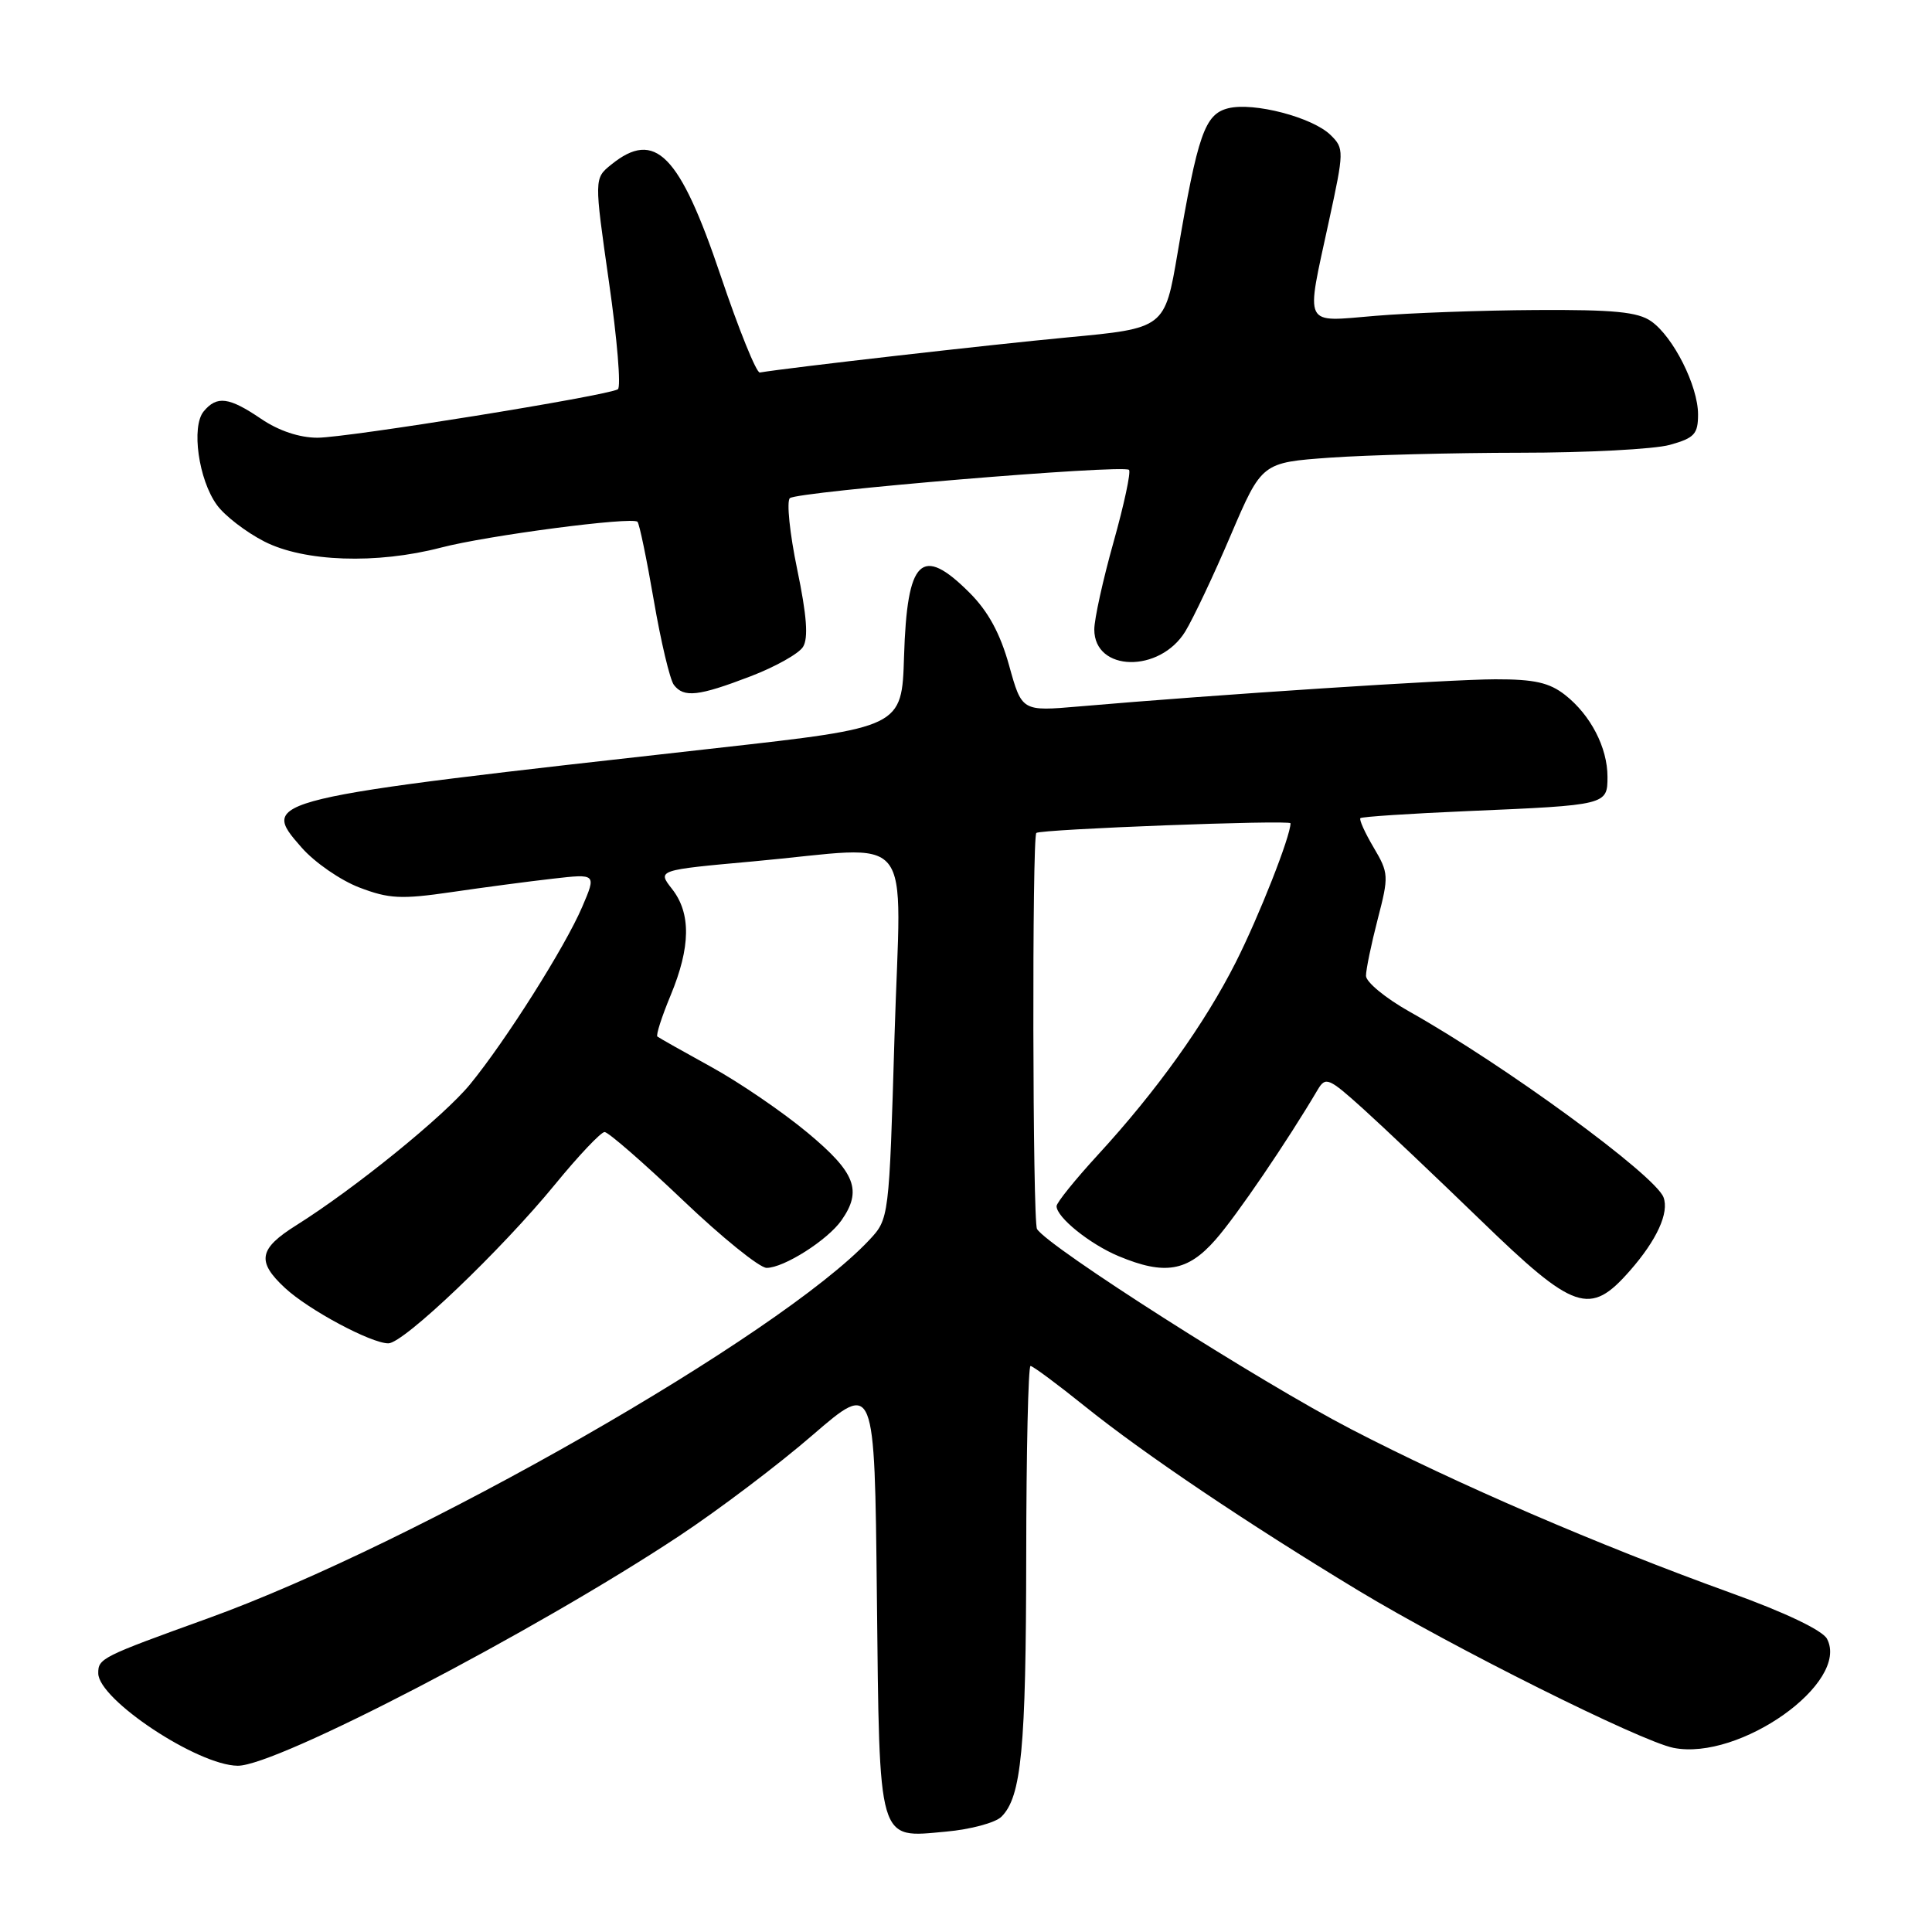 <?xml version="1.0" encoding="UTF-8" standalone="no"?>
<!DOCTYPE svg PUBLIC "-//W3C//DTD SVG 1.1//EN" "http://www.w3.org/Graphics/SVG/1.1/DTD/svg11.dtd" >
<svg xmlns="http://www.w3.org/2000/svg" xmlns:xlink="http://www.w3.org/1999/xlink" version="1.1" viewBox="0 0 256 256">
 <g >
 <path fill="currentColor"
d=" M 132.70 240.72 C 135.35 238.08 135.95 231.70 135.98 206.25 C 135.99 192.36 136.25 181.00 136.55 181.00 C 136.86 181.00 140.12 183.42 143.80 186.38 C 151.64 192.68 165.25 201.84 180.00 210.76 C 192.45 218.28 217.37 230.72 221.74 231.60 C 230.51 233.35 245.18 222.93 242.08 217.14 C 241.47 216.02 236.54 213.66 229.30 211.05 C 211.73 204.70 193.04 196.64 179.00 189.36 C 166.93 183.10 138.87 165.22 137.41 162.85 C 136.82 161.90 136.74 110.87 137.32 110.37 C 137.92 109.87 171.00 108.61 171.00 109.09 C 171.00 110.81 166.84 121.38 163.75 127.50 C 159.65 135.62 153.24 144.58 145.48 153.02 C 142.47 156.30 140.00 159.36 140.00 159.82 C 140.00 161.30 144.42 164.86 148.23 166.45 C 154.33 169.00 157.36 168.49 161.06 164.27 C 163.84 161.12 170.58 151.21 174.61 144.38 C 175.65 142.63 176.06 142.81 180.61 146.91 C 183.30 149.34 190.30 155.98 196.17 161.66 C 208.63 173.74 210.66 174.43 215.96 168.39 C 219.54 164.32 221.20 160.68 220.42 158.64 C 219.28 155.69 199.33 141.10 186.75 134.04 C 183.59 132.26 181.00 130.13 181.00 129.30 C 181.00 128.47 181.70 125.10 182.55 121.81 C 184.04 116.07 184.02 115.69 182.01 112.29 C 180.86 110.34 180.07 108.60 180.26 108.41 C 180.44 108.22 186.87 107.80 194.55 107.47 C 212.91 106.69 213.00 106.66 213.00 102.93 C 213.00 99.06 210.77 94.75 207.39 92.09 C 205.30 90.45 203.32 90.00 198.12 90.01 C 192.04 90.02 161.07 92.04 142.95 93.61 C 135.40 94.26 135.40 94.26 133.71 88.17 C 132.53 83.93 130.94 81.01 128.47 78.54 C 122.10 72.17 120.19 74.03 119.79 86.99 C 119.50 96.38 119.50 96.38 95.00 99.12 C 34.52 105.88 34.36 105.92 39.96 112.30 C 41.68 114.27 45.13 116.65 47.62 117.60 C 51.54 119.10 53.16 119.18 59.82 118.21 C 64.04 117.59 70.09 116.79 73.26 116.43 C 79.03 115.77 79.03 115.77 77.14 120.18 C 74.87 125.48 67.03 137.88 62.30 143.66 C 58.85 147.89 46.98 157.51 39.25 162.36 C 34.29 165.47 33.98 167.15 37.75 170.65 C 40.87 173.56 49.17 178.00 51.46 178.00 C 53.48 178.00 66.42 165.65 73.57 156.91 C 76.68 153.11 79.63 150.00 80.11 150.00 C 80.60 150.00 85.25 154.05 90.45 159.00 C 95.64 163.95 100.65 168.00 101.58 168.00 C 103.87 168.00 109.66 164.32 111.50 161.70 C 114.27 157.74 113.36 155.38 107.02 150.10 C 103.73 147.36 98.00 143.44 94.27 141.39 C 90.55 139.34 87.32 137.52 87.11 137.35 C 86.89 137.19 87.68 134.73 88.86 131.89 C 91.52 125.48 91.58 121.01 89.04 117.78 C 87.09 115.29 87.09 115.29 99.79 114.14 C 121.72 112.15 119.37 109.24 118.53 137.25 C 117.81 161.50 117.81 161.50 115.16 164.33 C 103.28 176.97 55.18 204.48 27.50 214.46 C 13.42 219.54 13.00 219.75 13.02 221.73 C 13.05 225.21 26.21 233.93 31.50 233.97 C 36.63 234.02 70.87 216.19 90.00 203.52 C 95.23 200.06 103.19 194.04 107.69 190.14 C 115.89 183.07 115.89 183.07 116.19 211.38 C 116.55 244.62 116.23 243.53 125.35 242.70 C 128.60 242.41 131.91 241.52 132.70 240.72 Z  M 99.44 89.62 C 102.71 88.37 105.84 86.62 106.40 85.72 C 107.13 84.57 106.91 81.57 105.63 75.43 C 104.64 70.67 104.21 66.43 104.66 66.01 C 105.64 65.13 148.86 61.52 149.60 62.26 C 149.87 62.54 148.95 66.84 147.55 71.83 C 146.15 76.81 145.00 82.03 145.00 83.41 C 145.00 89.04 153.68 89.21 157.07 83.65 C 158.12 81.92 160.84 76.18 163.09 70.89 C 167.20 61.29 167.20 61.29 176.25 60.64 C 181.23 60.29 192.55 60.00 201.40 59.99 C 210.26 59.99 219.19 59.52 221.25 58.95 C 224.52 58.04 225.00 57.52 225.00 54.91 C 225.00 51.14 221.72 44.62 218.79 42.57 C 217.02 41.33 213.83 41.02 203.53 41.08 C 196.36 41.12 186.79 41.47 182.25 41.85 C 172.54 42.65 173.00 43.58 176.08 29.34 C 178.11 20.01 178.11 19.67 176.33 17.91 C 173.95 15.55 166.11 13.50 162.73 14.35 C 159.64 15.13 158.71 17.80 156.04 33.50 C 154.34 43.50 154.34 43.50 141.42 44.71 C 131.10 45.68 104.57 48.71 100.68 49.36 C 100.23 49.44 97.89 43.65 95.48 36.50 C 90.05 20.40 86.80 17.10 80.98 21.82 C 78.73 23.64 78.73 23.64 80.69 37.36 C 81.78 44.92 82.31 51.31 81.87 51.58 C 80.49 52.44 46.00 58.00 42.07 58.00 C 39.68 58.00 36.92 57.08 34.60 55.50 C 30.34 52.61 28.74 52.40 26.99 54.51 C 25.32 56.53 26.31 63.58 28.74 66.91 C 29.77 68.34 32.60 70.51 35.02 71.75 C 40.30 74.45 49.91 74.78 58.43 72.56 C 64.60 70.95 83.77 68.44 84.47 69.14 C 84.72 69.39 85.69 74.07 86.63 79.54 C 87.57 85.02 88.77 90.06 89.29 90.75 C 90.61 92.48 92.55 92.26 99.44 89.62 Z "/>
</g>
</svg>